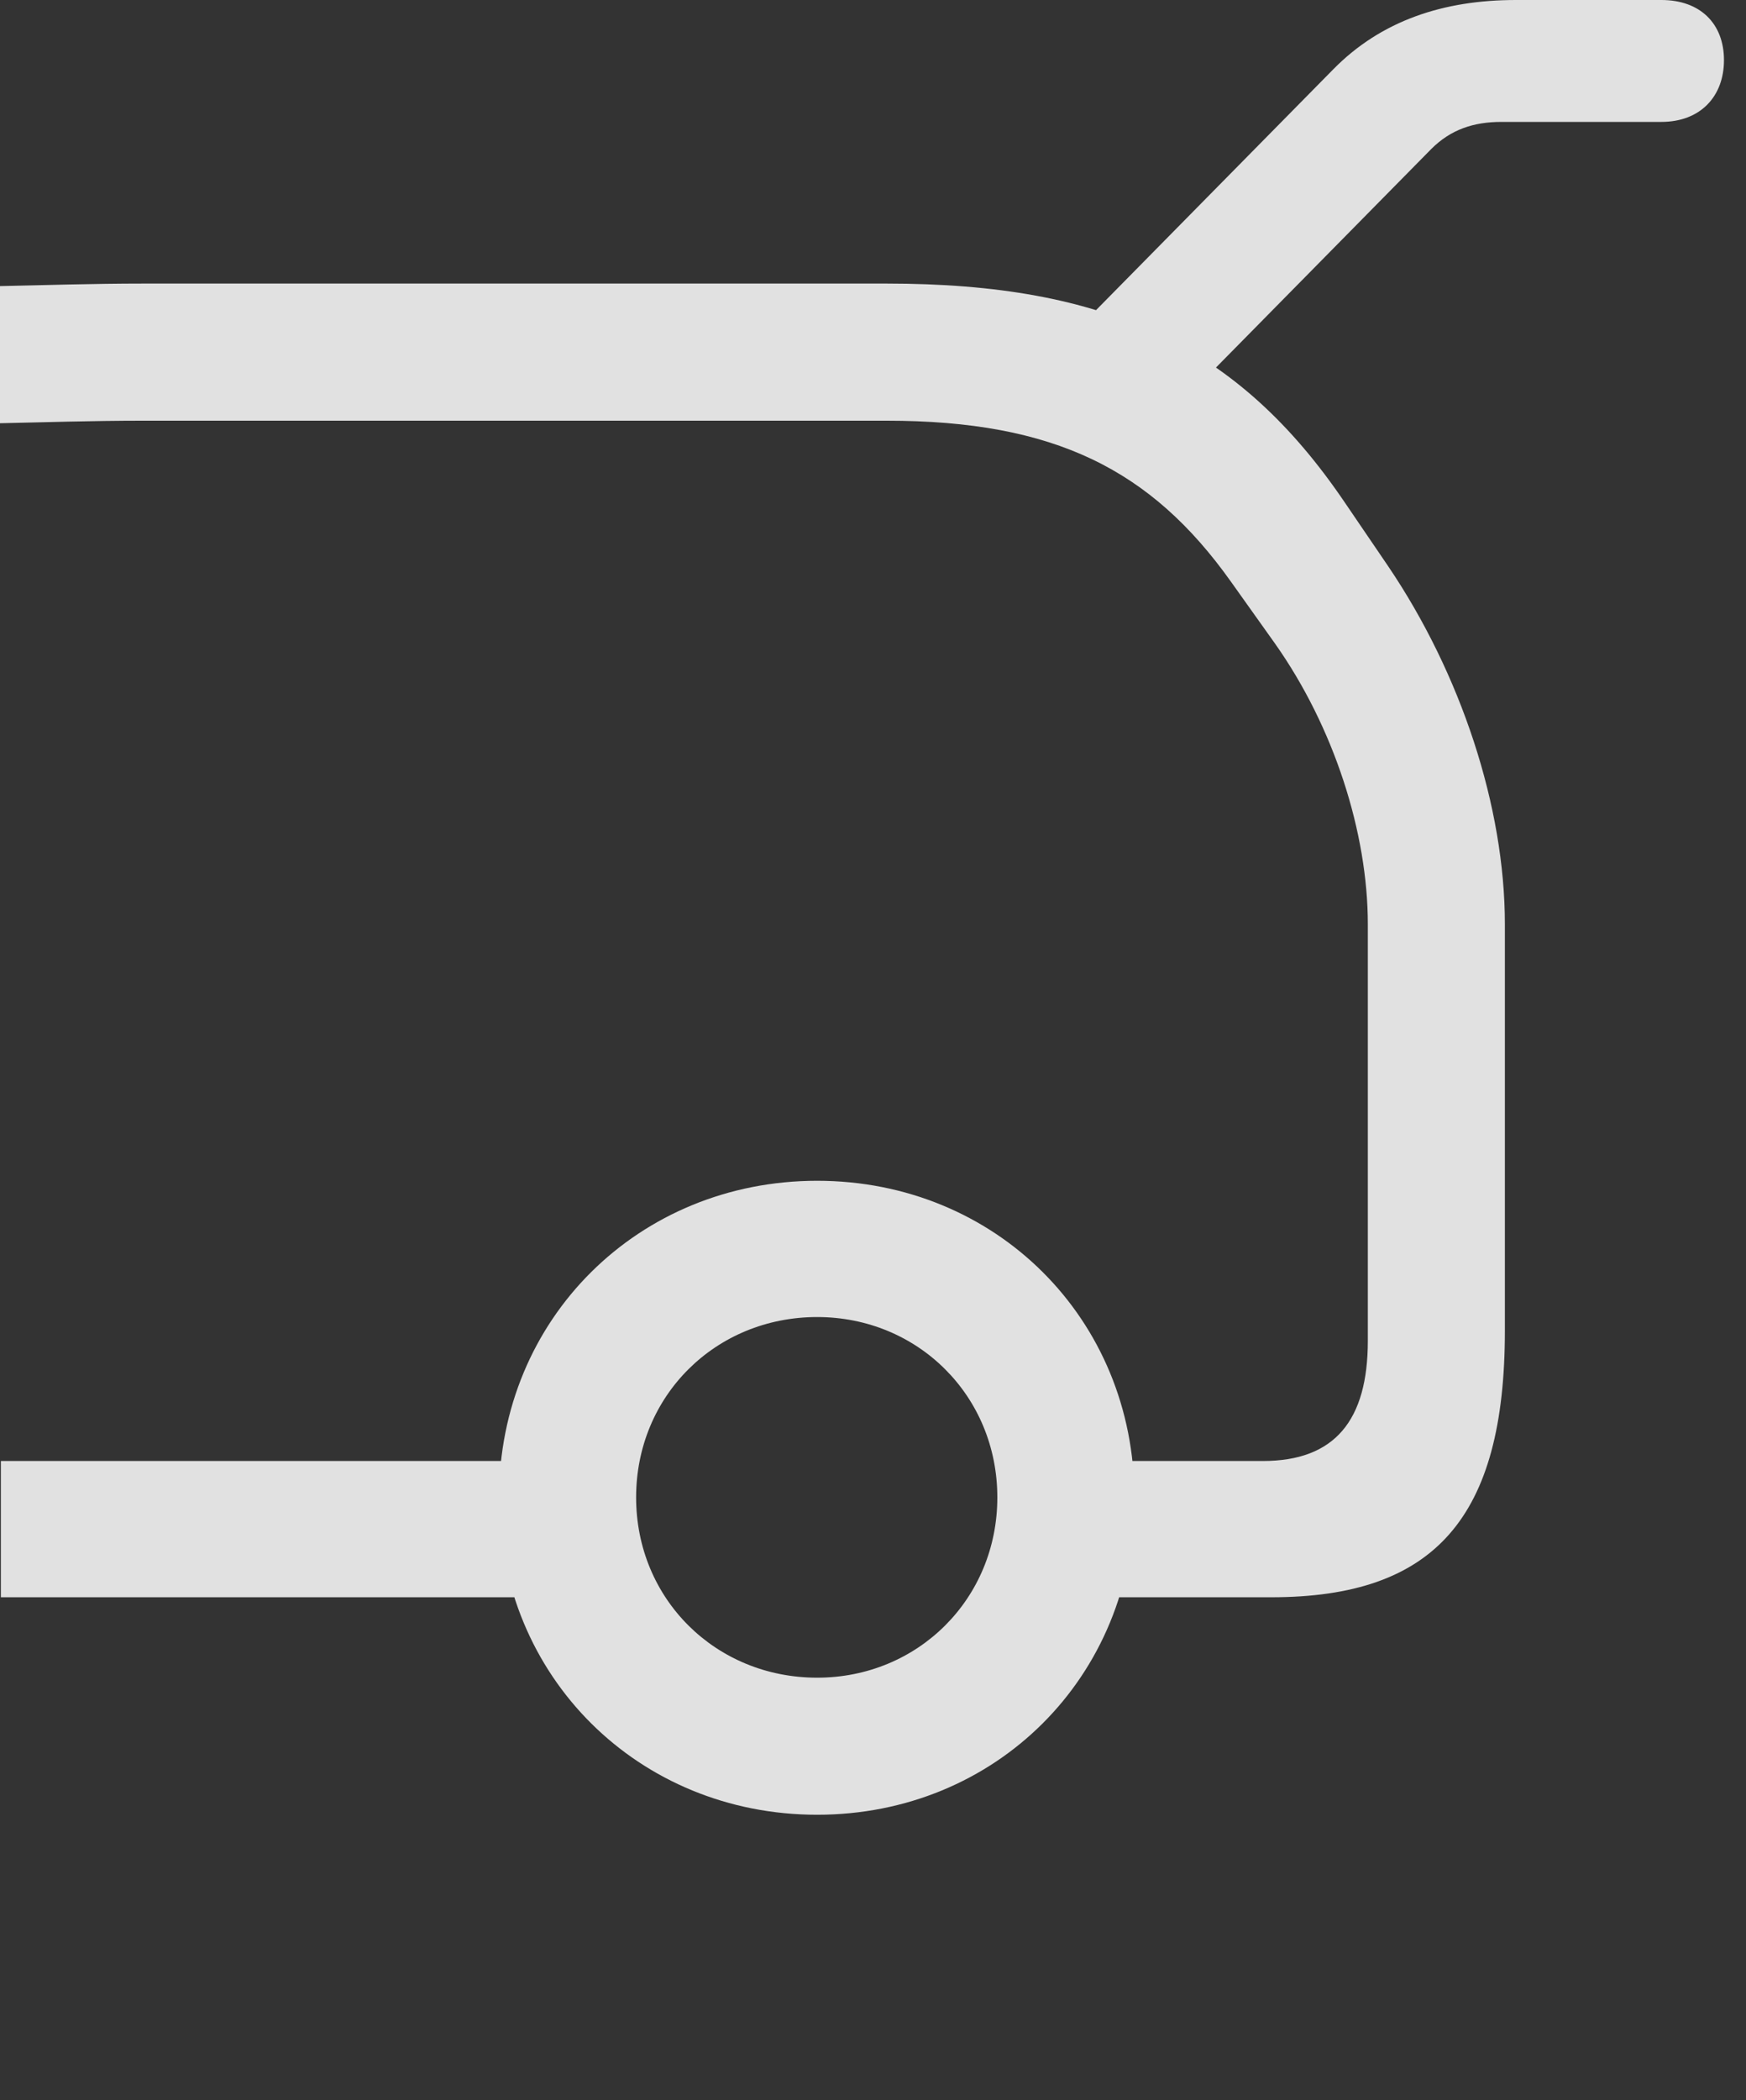 <?xml version="1.0" encoding="UTF-8"?>
<!--Generator: Apple Native CoreSVG 326-->
<!DOCTYPE svg
PUBLIC "-//W3C//DTD SVG 1.1//EN"
       "http://www.w3.org/Graphics/SVG/1.1/DTD/svg11.dtd">
<svg version="1.1" xmlns="http://www.w3.org/2000/svg" xmlns:xlink="http://www.w3.org/1999/xlink" viewBox="0 0 28.219 33.92">
 <rect x="0" y="0" width="28.219" height="33.92" fill="#333333" stroke="none"/>
 <g>
  <rect height="33.92" opacity="0" width="28.219" x="0" y="0"/>
  <path d="M16.762 25.799L20.549 25.799C23.188 25.799 24.322 24.514 24.322 21.492L24.322 14.93C24.322 13.029 23.611 10.883 22.436 9.146L21.738 8.121C20.016 5.578 17.883 4.58 14.328 4.58L2.324 4.58C1.477 4.58 0.711 4.607 0 4.621L0 6.836C0.697 6.822 1.463 6.795 2.324 6.795L14.328 6.795C17.049 6.795 18.607 7.588 19.893 9.393L20.604 10.391C21.561 11.744 22.107 13.453 22.107 14.93L22.107 21.656C22.107 22.941 21.574 23.598 20.412 23.598L16.762 23.598ZM0.014 25.799L9.42 25.799L9.42 23.598L0.014 23.598ZM13.207 29.312C16.092 29.312 18.334 27.084 18.334 24.186C18.334 21.301 16.092 19.072 13.207 19.072C10.322 19.072 8.066 21.301 8.066 24.186C8.066 27.084 10.322 29.312 13.207 29.312ZM13.207 27.098C11.566 27.098 10.281 25.826 10.281 24.186C10.281 22.545 11.566 21.273 13.207 21.273C14.834 21.273 16.119 22.545 16.119 24.186C16.119 25.826 14.834 27.098 13.207 27.098ZM16.857 5.879L18.443 7.164L23.133 2.406C23.447 2.092 23.816 1.969 24.268 1.969L26.852 1.969C27.48 1.969 27.863 1.559 27.863 0.971C27.863 0.383 27.48 0 26.852 0L24.5 0C23.338 0 22.326 0.328 21.547 1.121Z" fill="white" fill-opacity="0.85"/>
 </g>
</svg>
